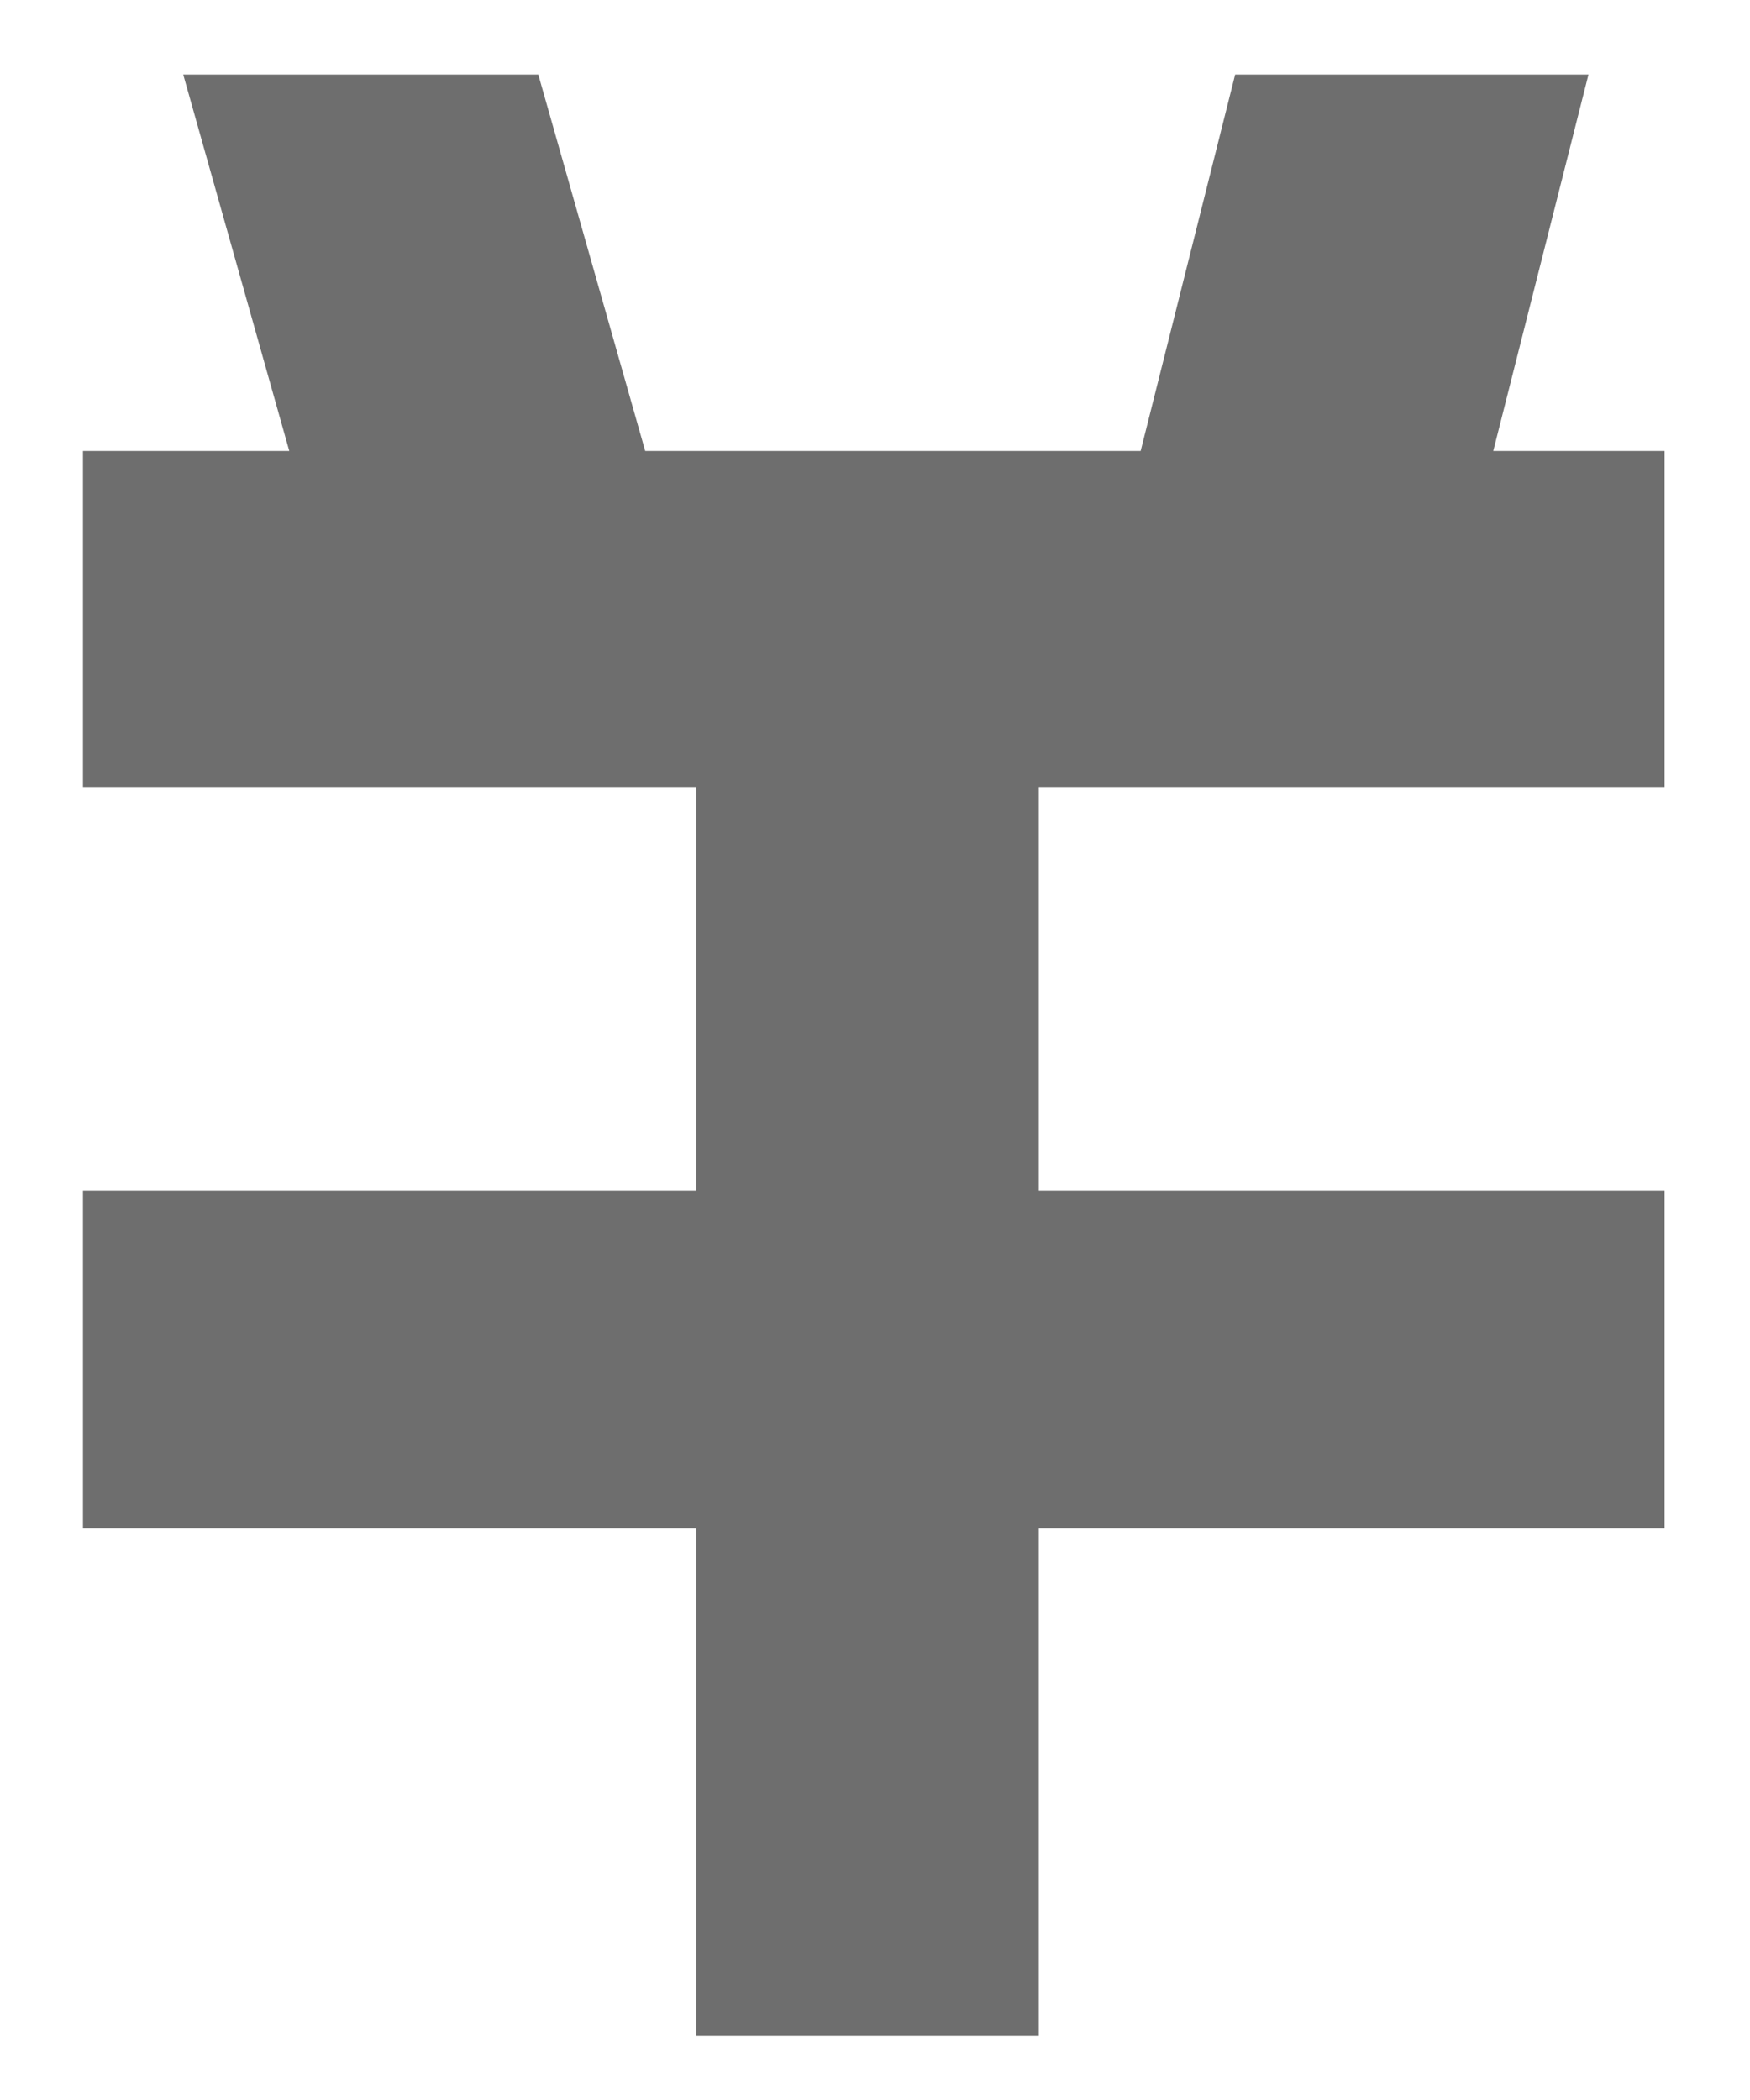 ﻿<?xml version="1.0" encoding="utf-8"?>
<svg version="1.1" xmlns:xlink="http://www.w3.org/1999/xlink" width="10px" height="12px" xmlns="http://www.w3.org/2000/svg">
  <g transform="matrix(1 0 0 1 -3596 -2339 )">
    <path d="M 5.936 8.732  L 9.512 8.732  L 9.512 6.805  L 5.936 6.805  L 5.936 4.499  L 9.512 4.499  L 9.512 2.577  L 8.533 2.577  L 9.077 0.426  L 7.058 0.426  L 6.518 2.577  L 3.687 2.577  L 3.076 0.426  L 1.047 0.426  L 1.653 2.577  L 0.474 2.577  L 0.474 4.499  L 3.978 4.499  L 3.978 6.805  L 0.474 6.805  L 0.474 8.732  L 3.978 8.732  L 3.978 11.634  L 5.936 11.634  L 5.936 8.732  Z " fill-rule="nonzero" fill="#6e6e6e" stroke="none" transform="matrix(1 0 0 1 3596 2339 )" />
  </g>
</svg>
